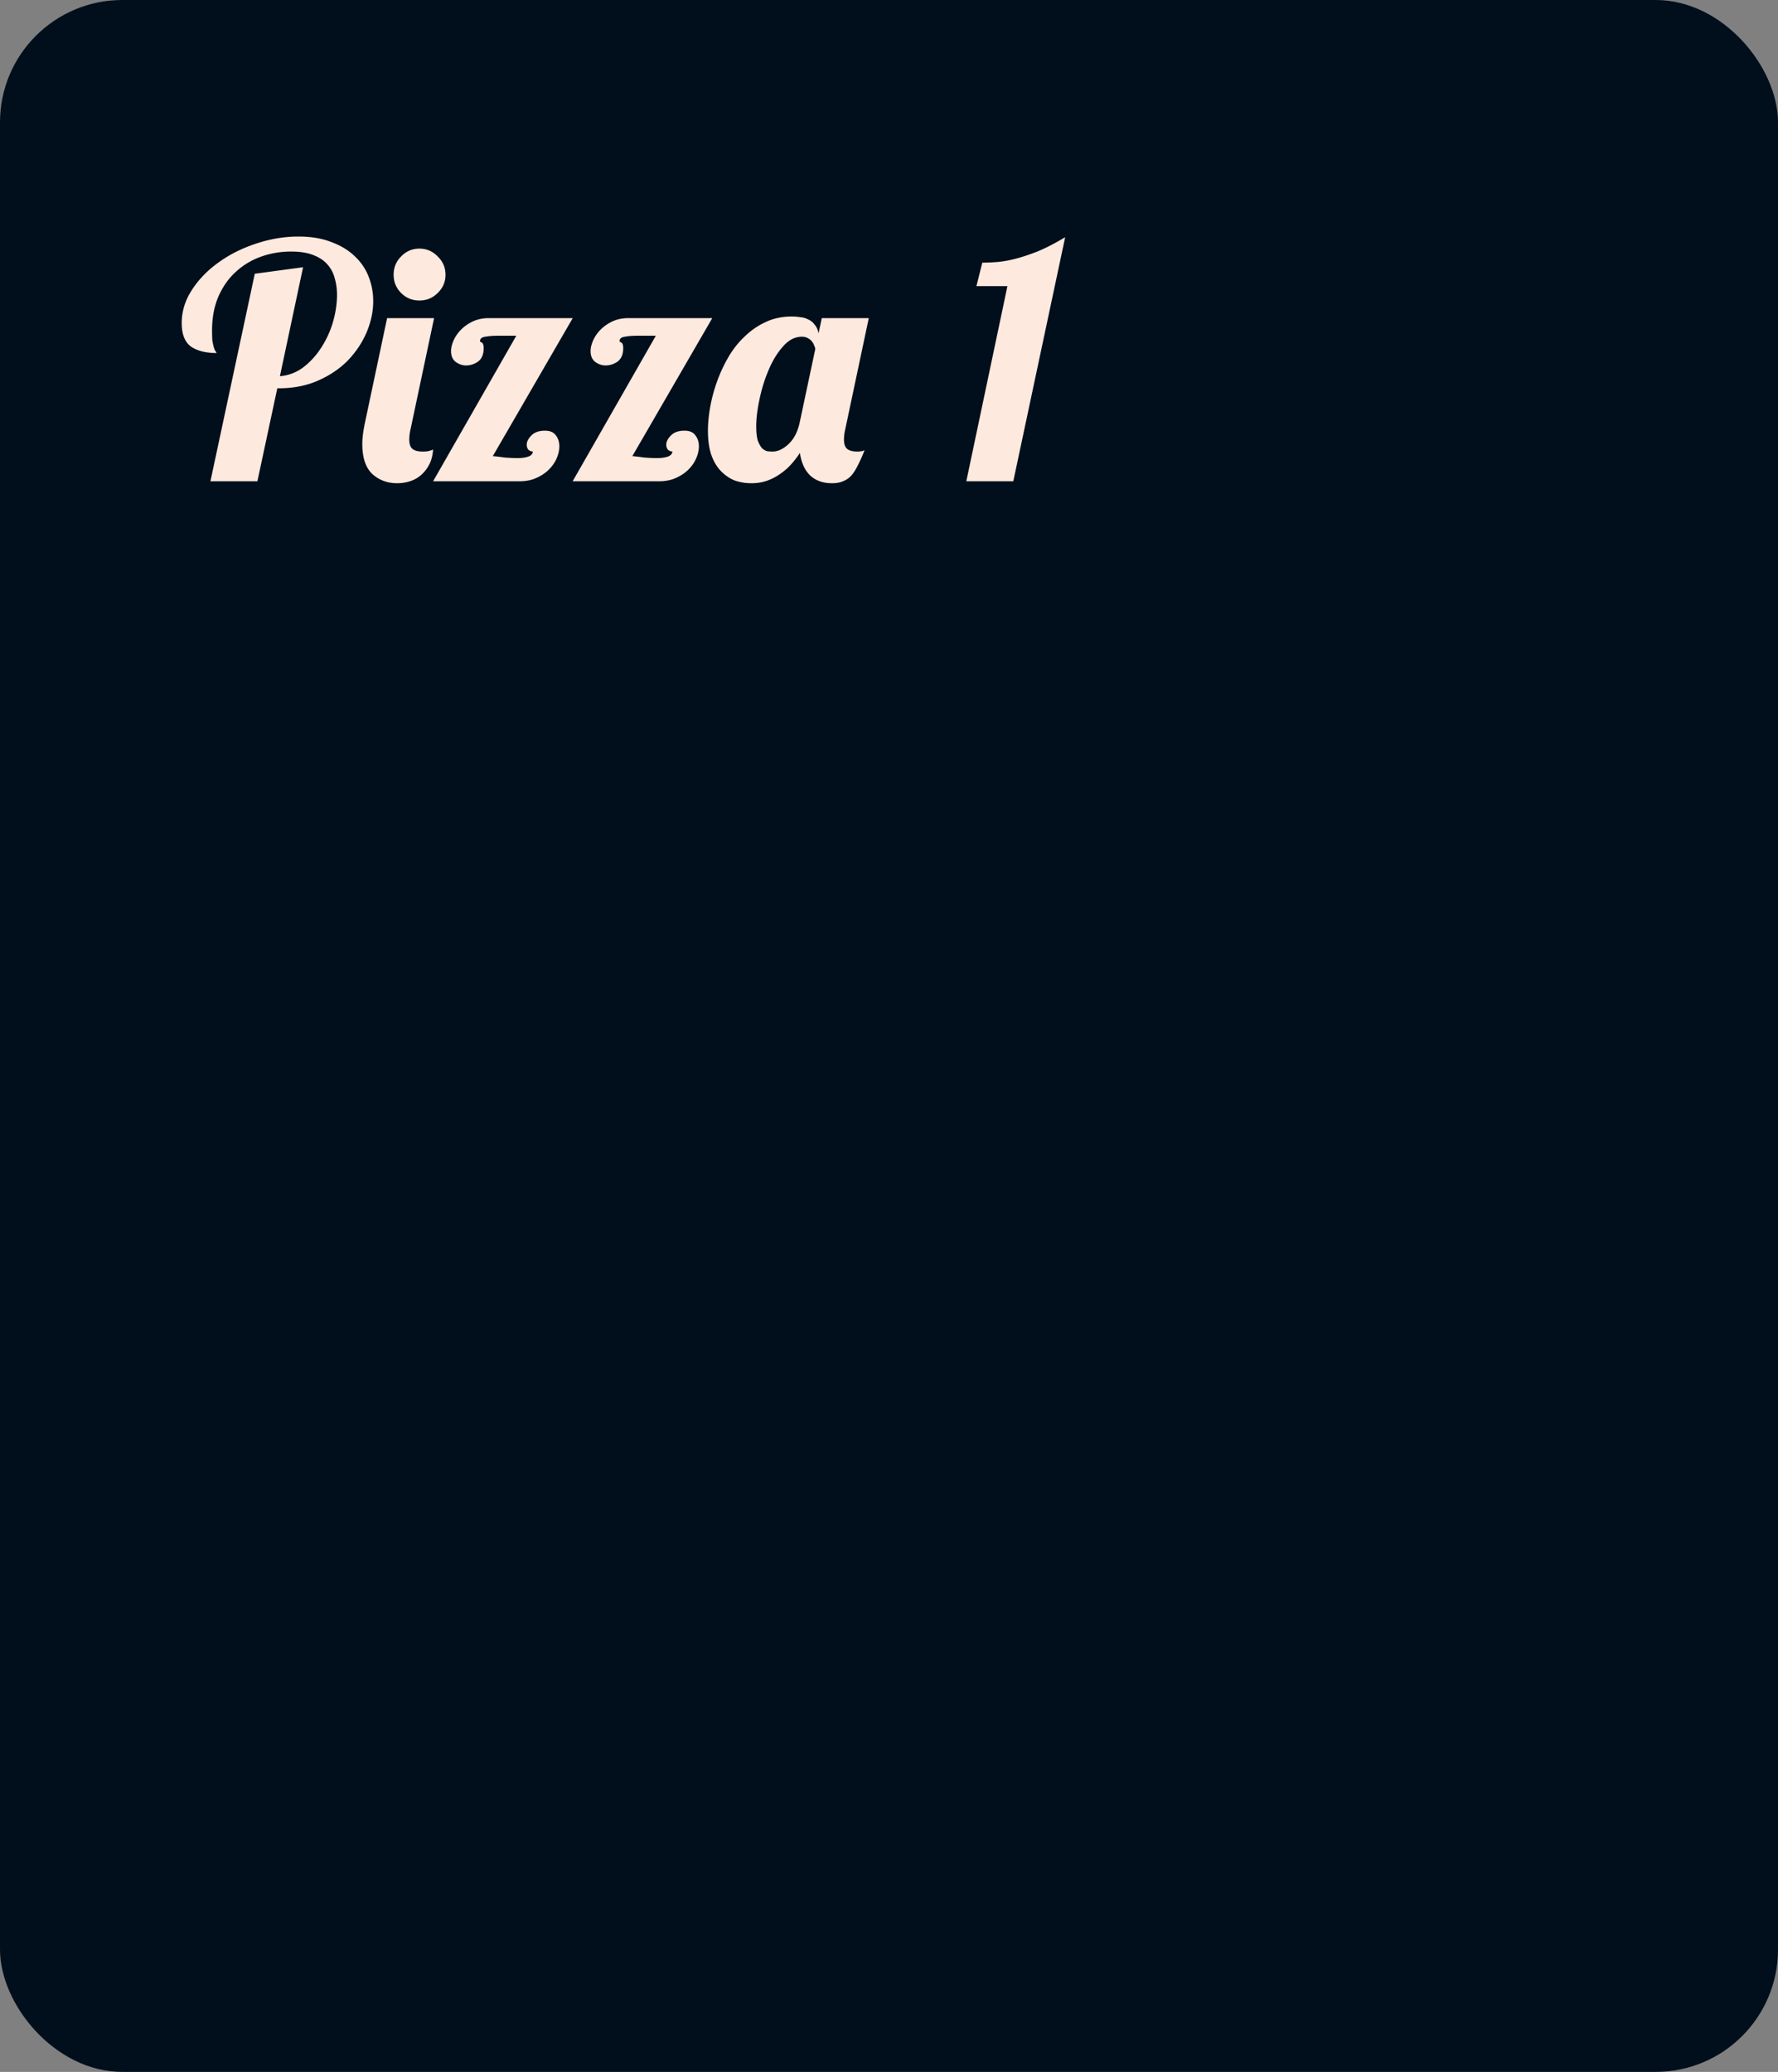<svg xmlns="http://www.w3.org/2000/svg" fill="none" viewBox="0 0 436 508"><rect x="0" y="0" width="436" height="508" fill="#808080" stroke="none"/><rect width="436" height="508" fill="#010F1C" rx="30"/><path fill="#FEE9DE" d="m74.32 65.52-5.68 26.72c2.027-.16 3.893-.853 5.6-2.08 1.707-1.28 3.173-2.853 4.4-4.72a23.668 23.668 0 0 0 2.96-6.32c.693-2.347 1.04-4.64 1.04-6.88 0-1.387-.187-2.72-.56-4a7.84 7.84 0 0 0-1.76-3.36c-.8-.96-1.947-1.733-3.44-2.32-1.44-.587-3.28-.88-5.52-.88-2.613 0-5.093.427-7.44 1.28-2.347.853-4.4 2.107-6.16 3.76-1.76 1.6-3.173 3.627-4.24 6.08-1.013 2.4-1.52 5.147-1.52 8.24 0 1.013.027 1.84.08 2.48.107.587.213 1.093.32 1.52.107.373.213.667.32.88.16.213.293.427.4.64-2.667 0-4.773-.533-6.32-1.6-1.493-1.12-2.24-3.04-2.24-5.76 0-2.827.827-5.52 2.48-8.08 1.653-2.56 3.813-4.8 6.48-6.72 2.72-1.973 5.787-3.52 9.2-4.64C66.187 58.587 69.68 58 73.2 58c3.093 0 5.787.453 8.08 1.36 2.293.853 4.187 2 5.68 3.44 1.547 1.44 2.693 3.12 3.44 5.04a16.41 16.41 0 0 1 1.12 6c0 2.507-.533 5.04-1.6 7.6-1.067 2.507-2.587 4.8-4.56 6.88-1.973 2.027-4.4 3.68-7.28 4.96-2.88 1.28-6.107 1.92-9.68 1.92H68L63.12 118H51.6l10.88-50.88 11.84-1.6Zm22.205 1.84c0-1.76.613-3.253 1.84-4.48 1.227-1.28 2.72-1.92 4.48-1.92 1.76 0 3.253.64 4.48 1.92 1.28 1.227 1.92 2.72 1.92 4.48 0 1.76-.64 3.253-1.92 4.48-1.227 1.227-2.72 1.84-4.48 1.84-1.76 0-3.253-.613-4.48-1.84-1.227-1.227-1.84-2.72-1.84-4.48Zm9.92 10.64-5.76 27.2c-.213.907-.32 1.76-.32 2.56 0 1.12.267 1.893.8 2.32.533.427 1.36.64 2.48.64.747 0 1.28-.053 1.6-.16.373-.107.693-.213.96-.32-.107 1.44-.427 2.667-.96 3.68-.533 1.013-1.2 1.867-2 2.56-.8.693-1.707 1.2-2.72 1.52a10.3 10.3 0 0 1-3.12.48c-2.4 0-4.427-.747-6.08-2.24-1.653-1.547-2.48-4-2.48-7.36 0-1.44.213-3.173.64-5.2L94.925 78h11.52Zm24.24 32.72c-.533-.053-.933-.24-1.2-.56a1.974 1.974 0 0 1-.32-1.12c0-.747.373-1.493 1.12-2.24.747-.8 1.867-1.2 3.36-1.2 1.227 0 2.107.373 2.64 1.12.587.747.88 1.653.88 2.72 0 .907-.213 1.867-.64 2.88-.427 1.013-1.067 1.947-1.92 2.8-.853.853-1.893 1.547-3.12 2.08-1.173.533-2.533.8-4.08.8h-21.2l20.4-35.68h-4.48c-1.227 0-2.267.08-3.12.24-.853.107-1.28.453-1.28 1.04 0 .107.027.187.08.24.107 0 .213.053.32.16.16.053.267.187.32.4.107.16.16.48.16.96 0 1.493-.453 2.587-1.36 3.28-.907.64-1.893.96-2.96.96-.907 0-1.76-.293-2.56-.88-.747-.587-1.12-1.467-1.12-2.64 0-.8.213-1.68.64-2.64a8.755 8.755 0 0 1 1.84-2.64c.8-.8 1.76-1.467 2.88-2 1.173-.533 2.48-.8 3.92-.8h20.56l-19.6 33.84c.693.053 1.6.16 2.72.32 1.173.107 2.293.16 3.36.16.96 0 1.787-.107 2.48-.32.747-.213 1.173-.64 1.28-1.28Zm34.218 0c-.534-.053-.934-.24-1.2-.56a1.966 1.966 0 0 1-.32-1.12c0-.747.373-1.493 1.12-2.24.746-.8 1.866-1.2 3.36-1.2 1.226 0 2.106.373 2.64 1.12.586.747.88 1.653.88 2.72 0 .907-.214 1.867-.64 2.88-.427 1.013-1.067 1.947-1.92 2.8-.854.853-1.894 1.547-3.12 2.08-1.174.533-2.534.8-4.08.8h-21.2l20.4-35.68h-4.48c-1.227 0-2.267.08-3.12.24-.854.107-1.28.453-1.28 1.04 0 .107.026.187.08.24.106 0 .213.053.32.16.16.053.266.187.32.4.106.16.16.48.16.96 0 1.493-.454 2.587-1.36 3.28-.907.64-1.894.96-2.96.96-.907 0-1.76-.293-2.56-.88-.747-.587-1.12-1.467-1.12-2.64 0-.8.213-1.68.64-2.64a8.737 8.737 0 0 1 1.84-2.64c.8-.8 1.76-1.467 2.88-2 1.173-.533 2.48-.8 3.92-.8h20.56l-19.6 33.84c.693.053 1.6.16 2.72.32 1.173.107 2.293.16 3.36.16.96 0 1.786-.107 2.48-.32.746-.213 1.173-.64 1.28-1.28ZM213.041 78l-5.76 27.2c-.213.907-.32 1.76-.32 2.56 0 1.12.267 1.893.8 2.32.534.427 1.36.64 2.48.64.694 0 1.28-.107 1.76-.32-.533 1.387-1.066 2.587-1.6 3.6-.48 1.013-1.013 1.867-1.6 2.56a5.615 5.615 0 0 1-2.08 1.44c-.746.32-1.653.48-2.72.48-2.186 0-3.973-.64-5.36-1.92-1.333-1.333-2.16-3.173-2.48-5.52a23.004 23.004 0 0 1-2.08 2.72c-.8.907-1.706 1.707-2.72 2.4a13.058 13.058 0 0 1-3.2 1.68c-1.173.427-2.48.64-3.92.64-1.386 0-2.72-.213-4-.64-1.226-.48-2.346-1.227-3.36-2.24-1.013-1.013-1.813-2.32-2.4-3.92-.586-1.653-.88-3.68-.88-6.08 0-1.813.187-3.76.56-5.84.374-2.08.934-4.16 1.68-6.24.747-2.08 1.68-4.08 2.8-6 1.12-1.92 2.454-3.6 4-5.04 1.547-1.493 3.254-2.667 5.12-3.52 1.92-.907 4.054-1.36 6.4-1.36.64 0 1.307.053 2 .16.747.053 1.414.24 2 .56a3.72 3.72 0 0 1 1.6 1.28c.48.533.8 1.253.96 2.16l.8-3.76h11.52Zm-16.4 4.56c-1.706 0-3.253.8-4.64 2.4-1.386 1.547-2.56 3.467-3.52 5.76-.96 2.24-1.706 4.64-2.24 7.2-.533 2.507-.8 4.693-.8 6.56 0 1.547.134 2.747.4 3.6.32.8.667 1.413 1.04 1.84.427.373.854.613 1.28.72.48.053.907.08 1.28.08.587 0 1.2-.133 1.84-.4a7.803 7.803 0 0 0 2-1.36c.64-.587 1.2-1.307 1.68-2.16.48-.907.854-1.947 1.12-3.12l3.84-18.08c0-.213-.08-.48-.24-.8a2.815 2.815 0 0 0-.56-1.04c-.213-.32-.533-.587-.96-.8-.373-.267-.88-.4-1.52-.4ZM248.479 118h-11.52l10.08-47.84h-7.6l1.44-5.76c1.12 0 2.347-.053 3.68-.16 1.334-.107 2.827-.373 4.48-.8 1.654-.427 3.494-1.04 5.52-1.84 2.027-.853 4.24-2 6.64-3.44L248.479 118Z"/></svg>